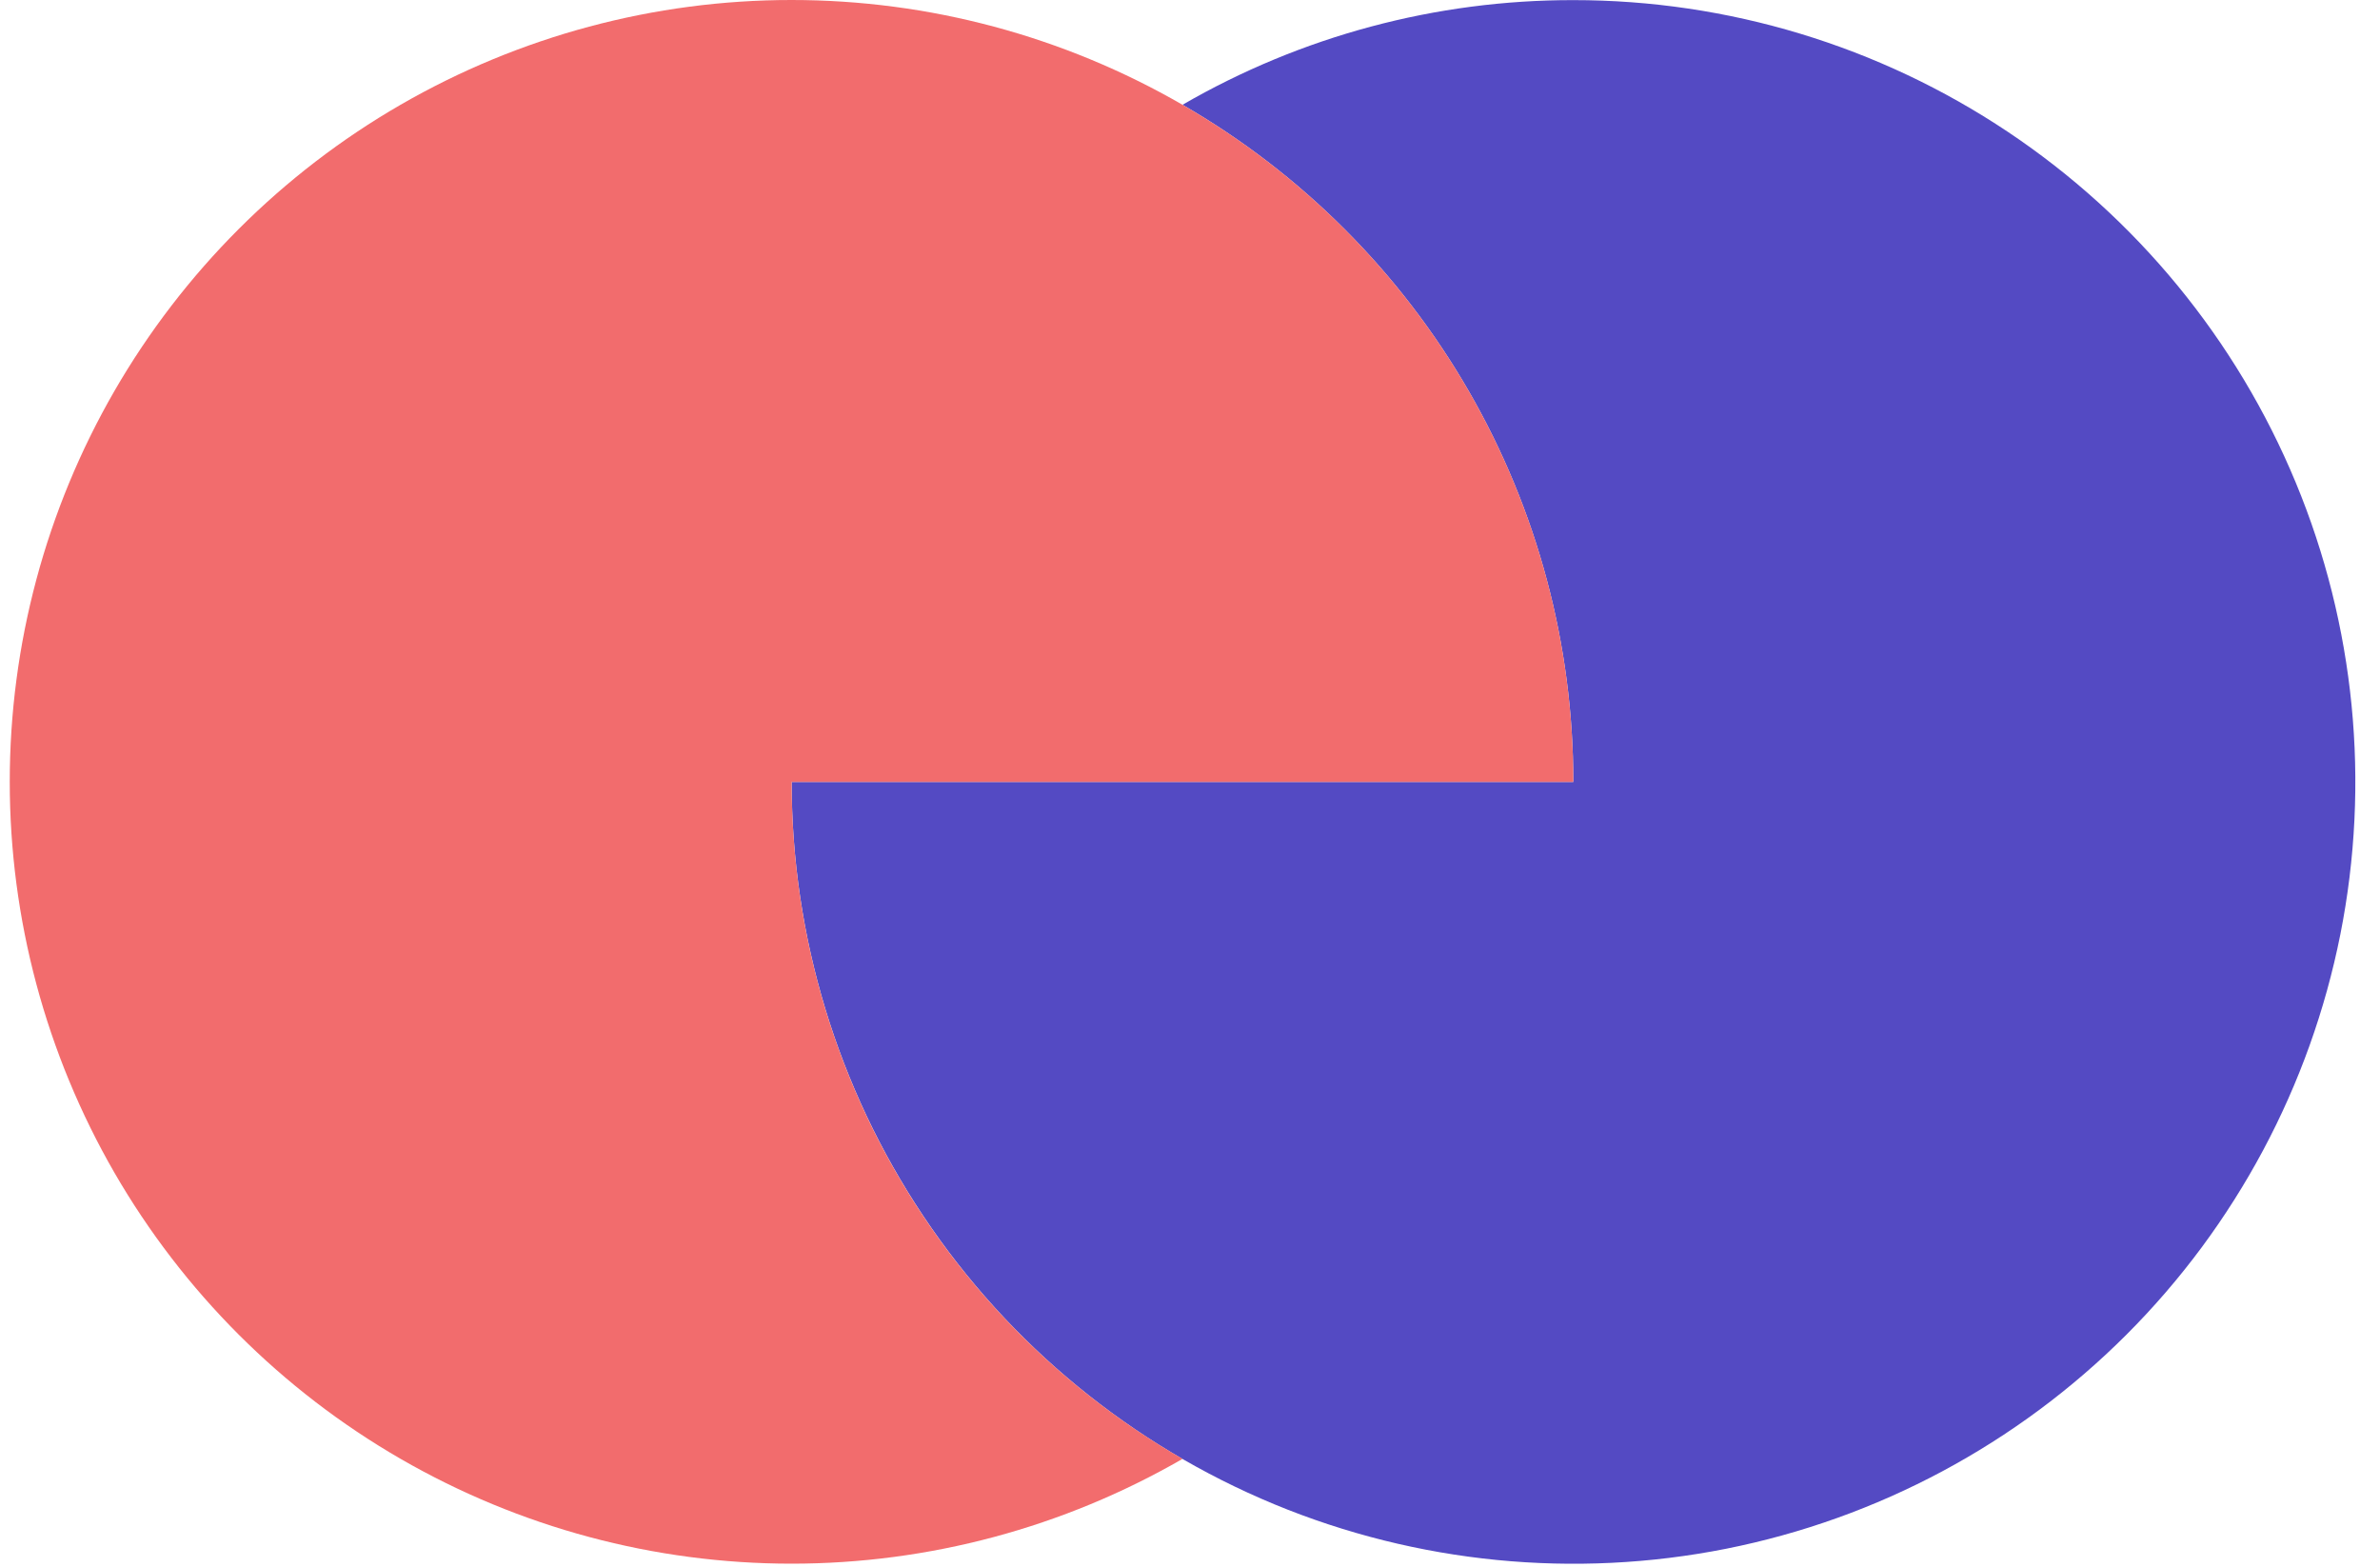 <svg width="41" height="27" viewBox="0 0 41 27" fill="none" xmlns="http://www.w3.org/2000/svg">
<g id="logo-icon">
<path id="Vector" d="M27.103 0.002C24.739 -0.001 22.417 0.62 20.371 1.805C22.419 2.986 24.119 4.687 25.301 6.735C26.483 8.782 27.105 11.106 27.103 13.47H13.638C13.638 16.134 14.428 18.738 15.909 20.953C17.389 23.168 19.492 24.894 21.953 25.914C24.415 26.933 27.123 27.199 29.736 26.68C32.348 26.16 34.748 24.876 36.632 22.992C38.515 21.108 39.797 18.708 40.317 16.096C40.836 13.483 40.569 10.774 39.549 8.314C38.529 5.853 36.802 3.749 34.587 2.27C32.371 0.79 29.767 0.001 27.103 0.002Z" fill="#544AC3"/>
<path id="Vector_2" d="M20.371 1.805C22.419 2.986 24.119 4.687 25.301 6.735C26.483 8.782 27.105 11.106 27.103 13.47H13.638C13.637 15.834 14.259 18.157 15.441 20.204C16.623 22.251 18.323 23.951 20.371 25.132C18.323 26.314 16.001 26.937 13.636 26.937C11.272 26.937 8.95 26.314 6.902 25.132C4.855 23.95 3.155 22.25 1.972 20.203C0.79 18.155 0.168 15.832 0.168 13.468C0.168 11.104 0.79 8.782 1.972 6.734C3.155 4.687 4.855 2.986 6.902 1.804C8.95 0.622 11.272 -3.73469e-05 13.636 1.68107e-09C16.001 3.73503e-05 18.323 0.622 20.371 1.805Z" fill="#F26C6D"/>
</g>
</svg>
